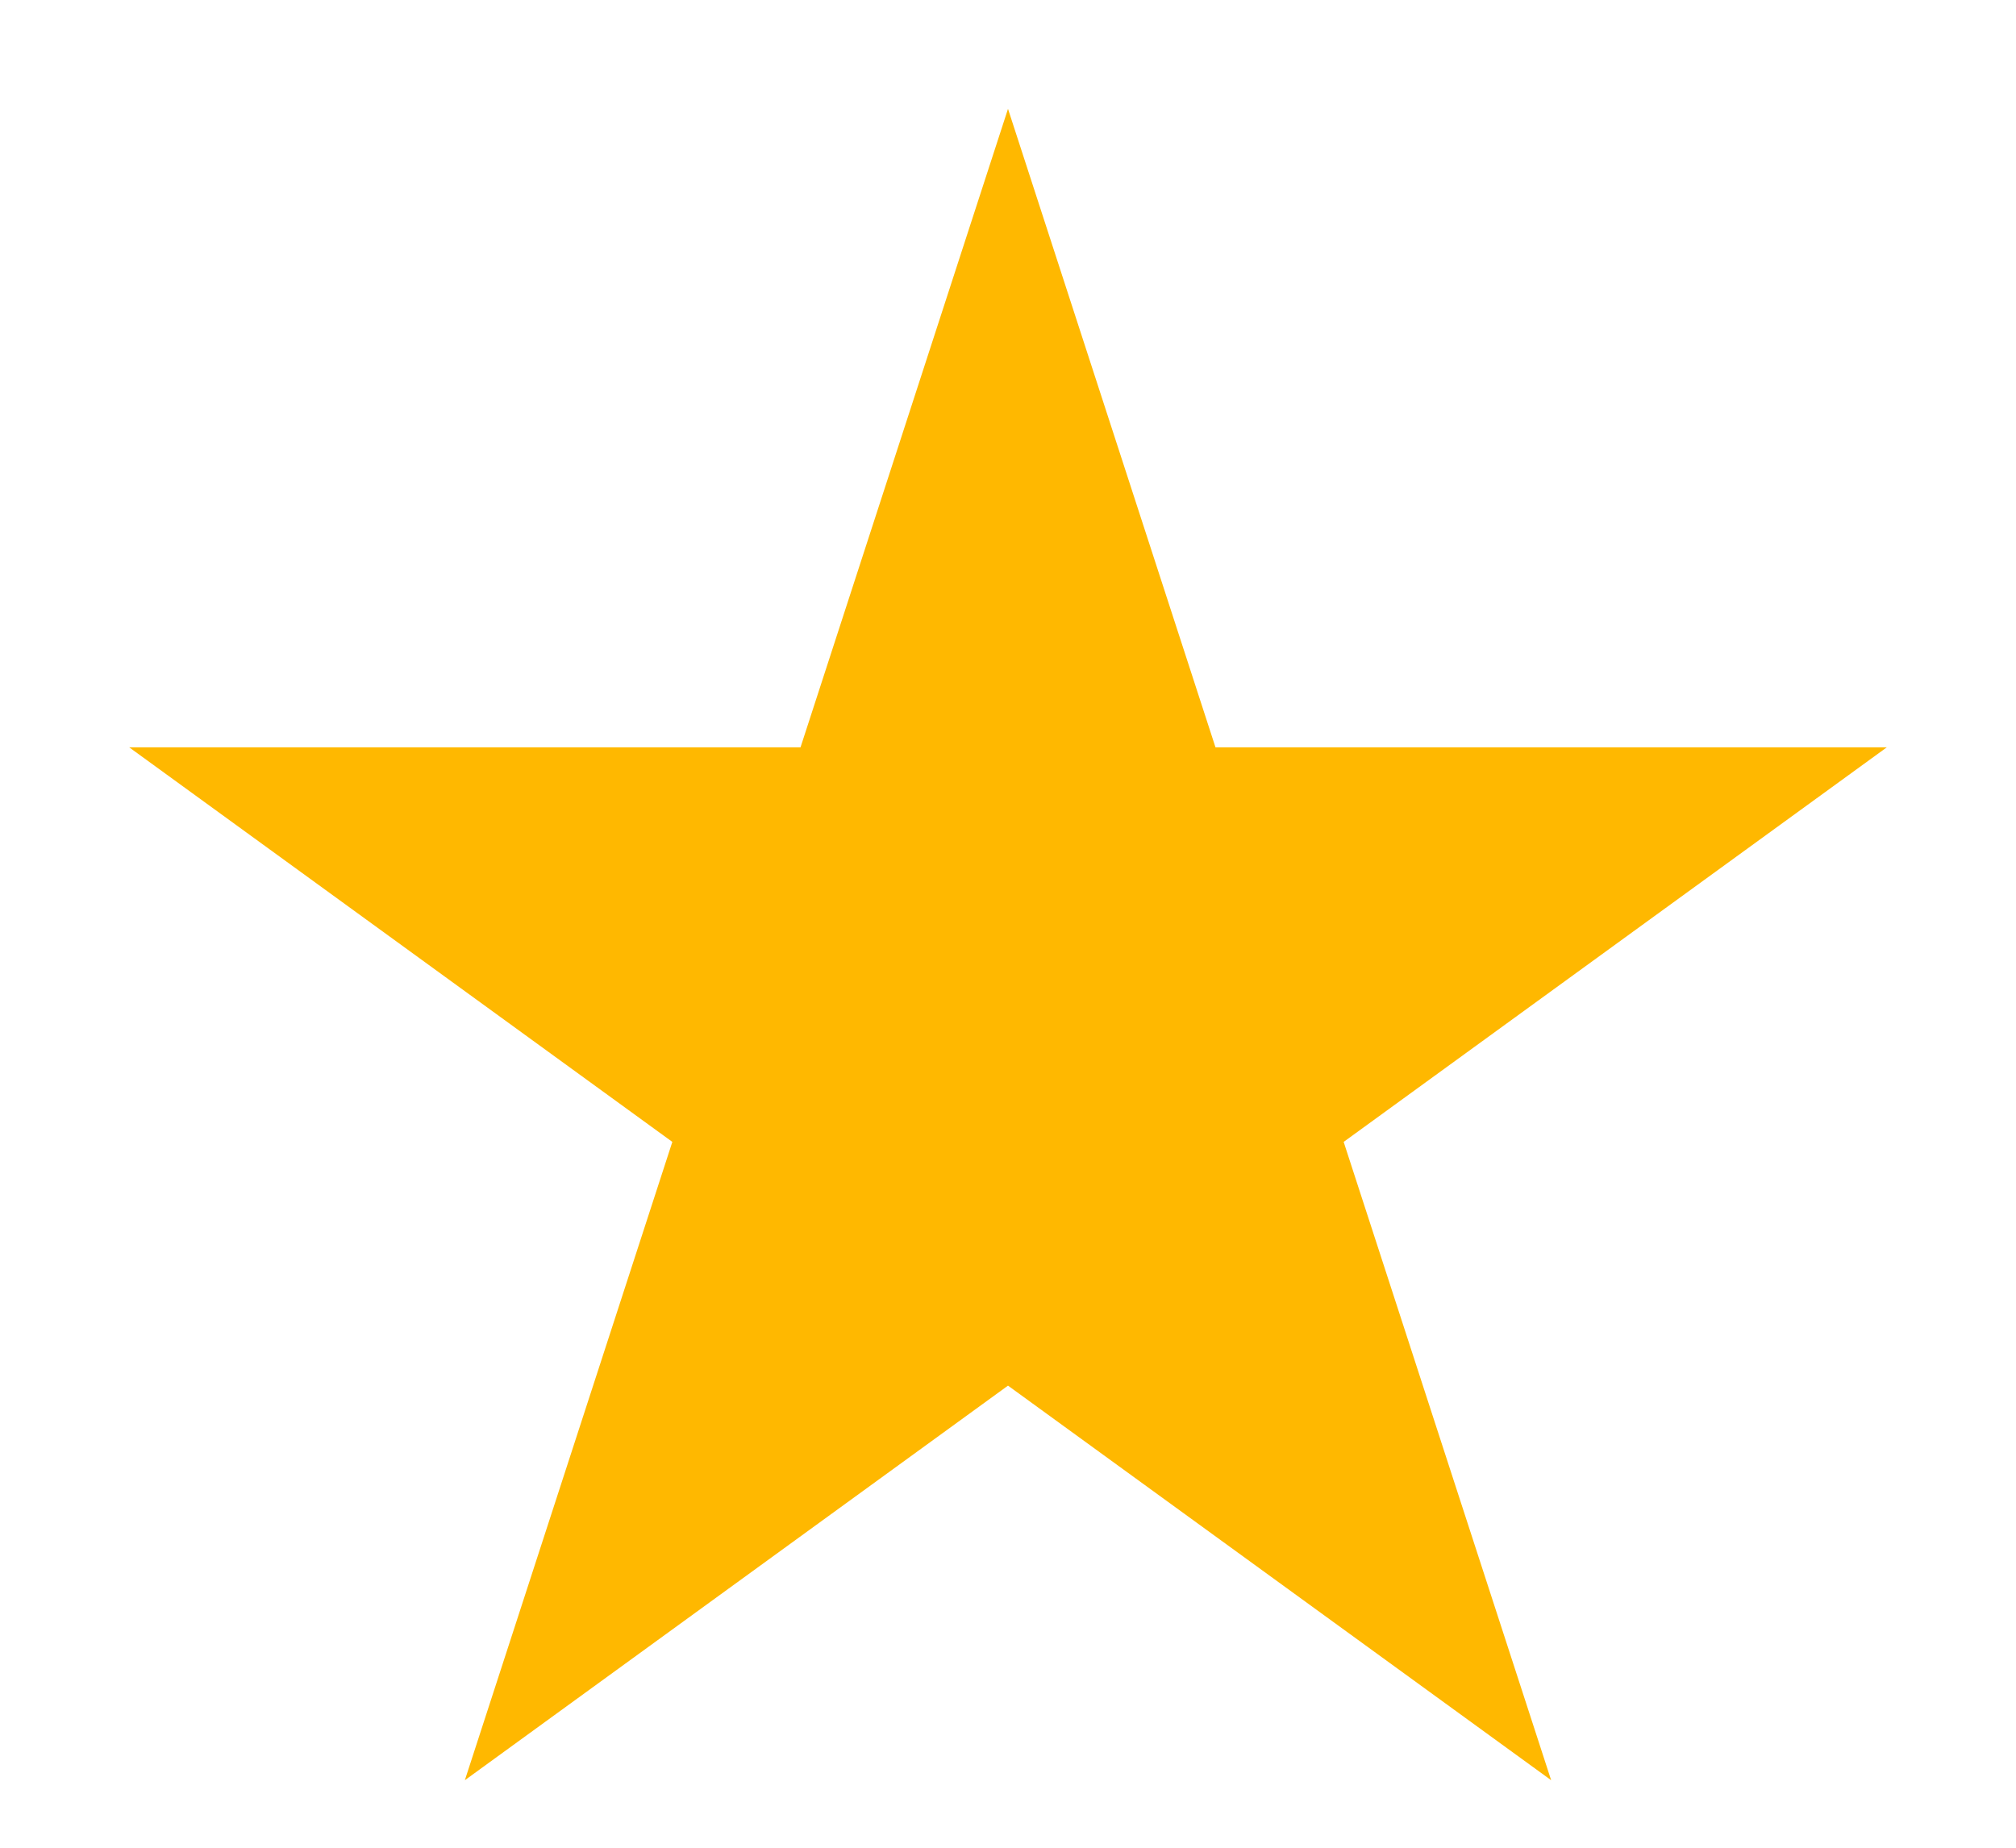 <svg width="12" height="11" viewBox="0 0 12 11" fill="none" xmlns="http://www.w3.org/2000/svg">
<path d="M6 0.648L7.235 4.449H11.231L7.998 6.798L9.233 10.598L6 8.249L2.767 10.598L4.002 6.798L0.769 4.449H4.765L6 0.648Z" fill="#FFB800"/>
</svg>
